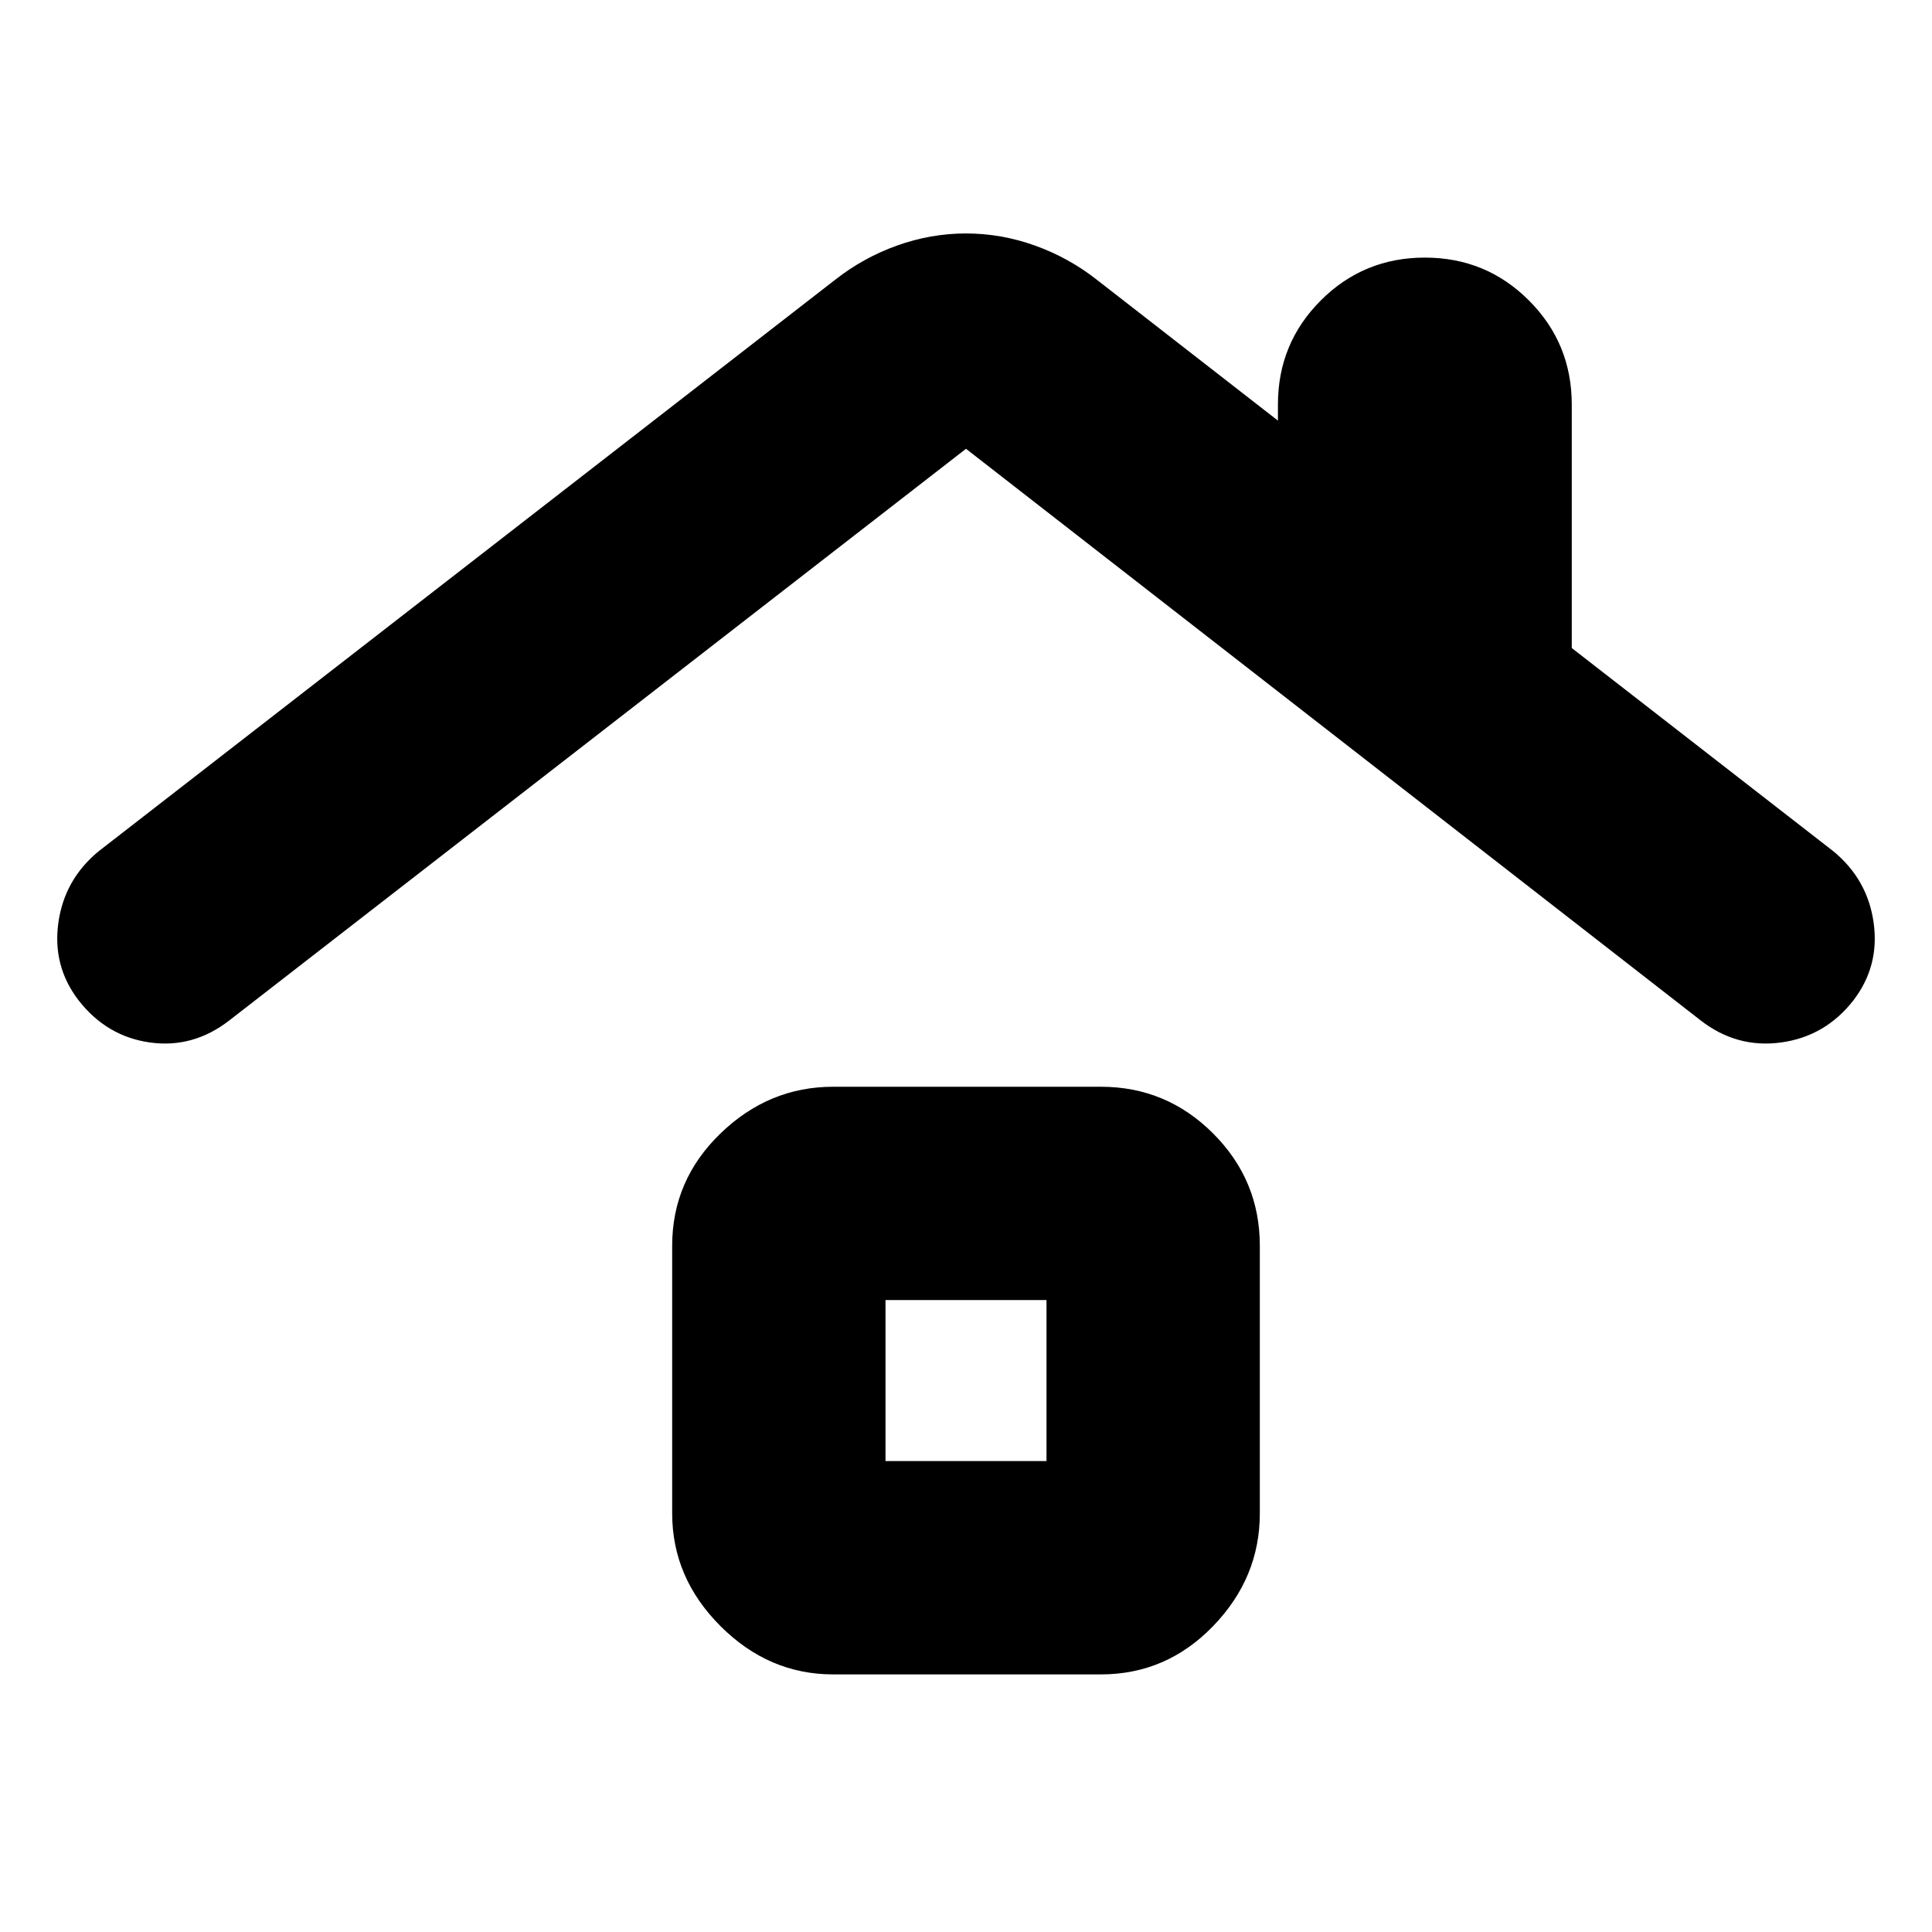 <svg xmlns="http://www.w3.org/2000/svg" height="24" viewBox="0 -960 960 960" width="24"><path d="M414-128q-32 0-56-24t-24-56v-133q0-32.59 24-55.79Q382-420 414-420h133q32.59 0 55.79 23.21Q626-373.59 626-341v133q0 32-23.21 56-23.2 24-55.79 24H414Zm26-106h80v-80h-80v80ZM114-453q-18 14-39.5 11T39-463q-13-17-10-38.5T49-537l366-284q14-11 30.78-17 16.77-6 34.22-6t34.22 6Q531-832 545-821l90 70v-8q0-30.42 21.29-51.71T708-832q30.42 0 51.71 21.29T781-759v121l130 101q17 14 20 35.5T921-463q-14 18-36 21t-40-11L480-737 114-453Zm366 179Z"/></svg>